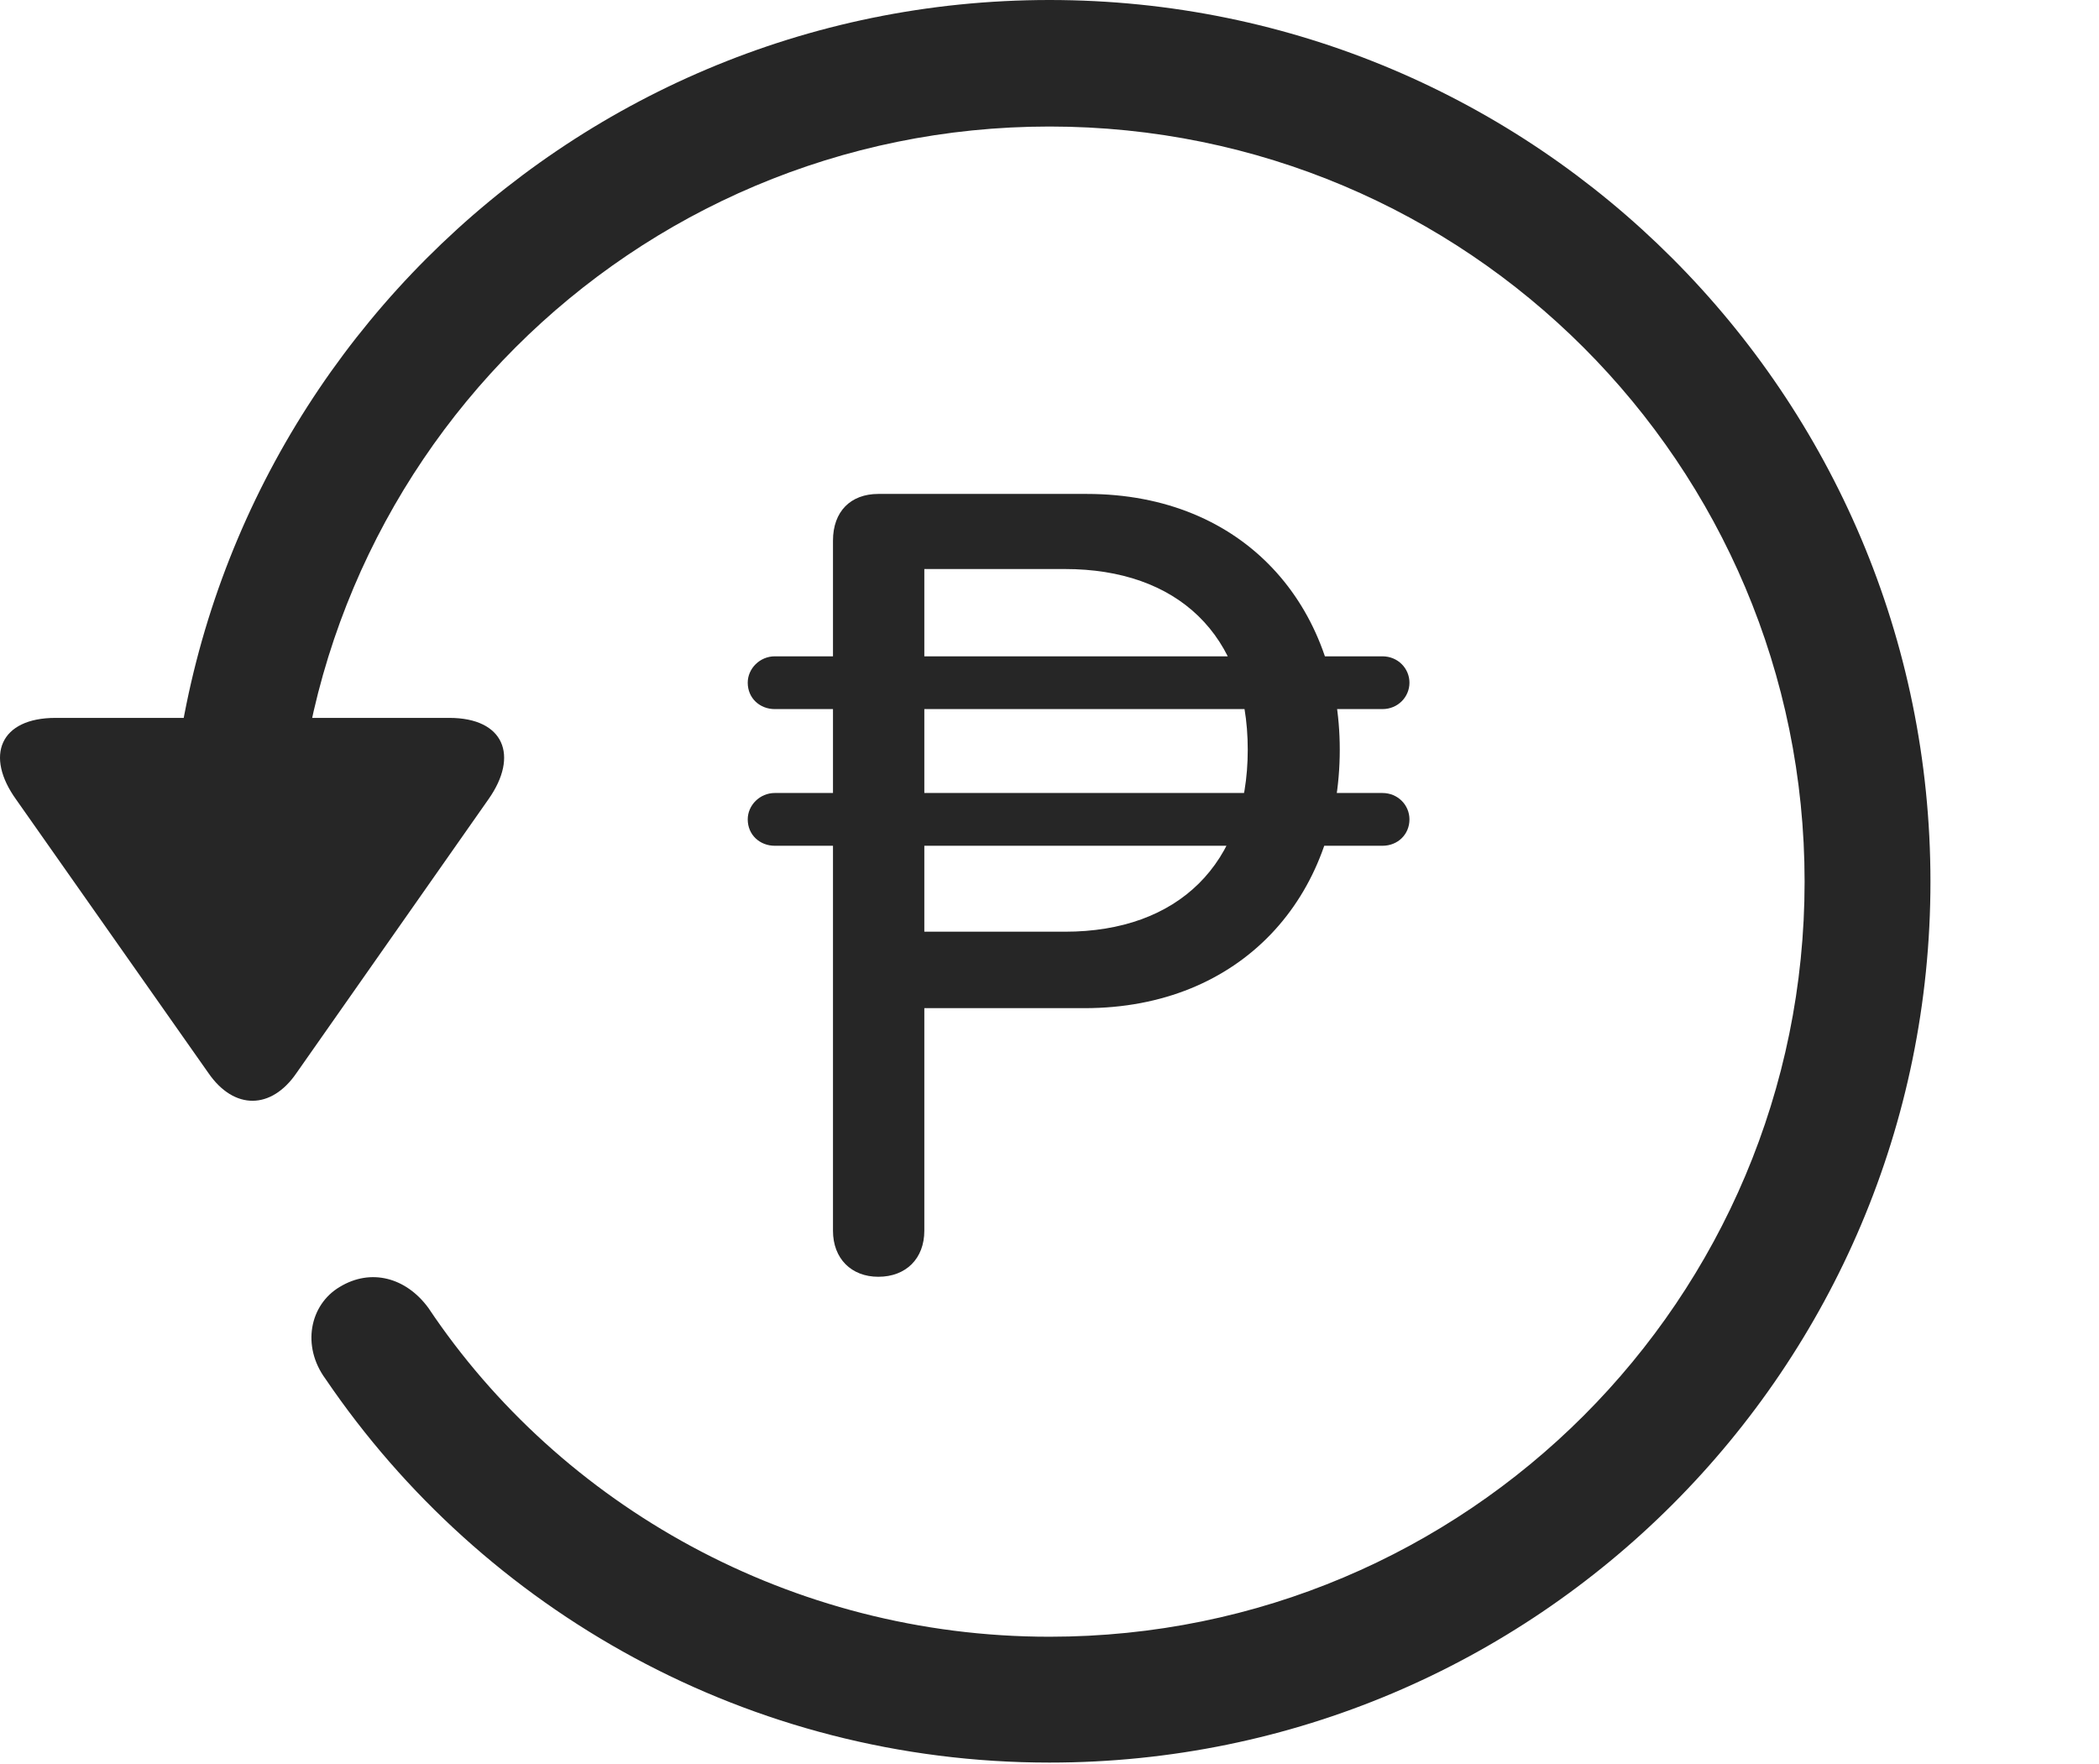 <?xml version="1.0" encoding="UTF-8"?>
<!--Generator: Apple Native CoreSVG 326-->
<!DOCTYPE svg
PUBLIC "-//W3C//DTD SVG 1.1//EN"
       "http://www.w3.org/Graphics/SVG/1.1/DTD/svg11.dtd">
<svg version="1.1" xmlns="http://www.w3.org/2000/svg" xmlns:xlink="http://www.w3.org/1999/xlink" viewBox="0 0 775.551 651.75">
 <g>
  <rect height="651.75" opacity="0" width="775.551" x="0" y="0"/>
  <path d="M387.775 651.25C567.525 651.25 713.275 505.5 713.275 325.75C713.275 146 567.525 0 387.775 0C208.025 0 62.275 146 62.275 325.75L108.775 325.75C108.775 171.5 233.525 46.75 387.775 46.75C542.025 46.75 666.775 171.5 666.775 325.75C666.775 480 542.025 604.75 387.775 604.75C292.275 604.75 207.025 556.25 158.275 483.25C150.025 472 137.025 468.5 125.525 475.5C114.525 482 111.275 497.25 120.275 509.5C178.525 595.25 277.025 651.25 387.775 651.25ZM20.525 265.25C0.025 265.25-5.725 279.25 6.025 295.5L77.025 396.5C86.525 410.25 100.275 410 109.525 396.5L180.525 295.25C191.775 279.25 186.275 265.25 166.025 265.25Z" fill="black" fill-opacity="0.85"/>
  <path d="M324.525 471.75C334.775 471.75 341.525 465 341.525 454.75L341.525 372.5L400.775 372.5C458.525 372.5 495.025 331.5 495.025 277C495.025 224.25 460.025 182.5 401.525 182.5L324.525 182.5C314.275 182.5 307.775 189 307.775 199.75L307.775 454.75C307.775 465 314.525 471.75 324.525 471.75ZM341.525 344.25L341.525 210.25L393.525 210.25C434.775 210.25 461.025 234.25 461.025 277C461.025 319.25 435.275 344.25 393.525 344.25ZM276.275 252.25C276.275 258 280.775 262 286.275 262L510.775 262C516.525 262 520.775 257.5 520.775 252.25C520.775 247 516.525 242.5 510.775 242.5L286.275 242.5C280.775 242.5 276.275 247 276.275 252.25ZM276.275 302.75C276.275 308.5 280.775 312.5 286.275 312.5L510.775 312.5C516.525 312.5 520.775 308.25 520.775 302.75C520.775 297.5 516.525 293 510.775 293L286.275 293C280.775 293 276.275 297.5 276.275 302.75Z" fill="black" fill-opacity="0.85"/>
 </g>
</svg>
